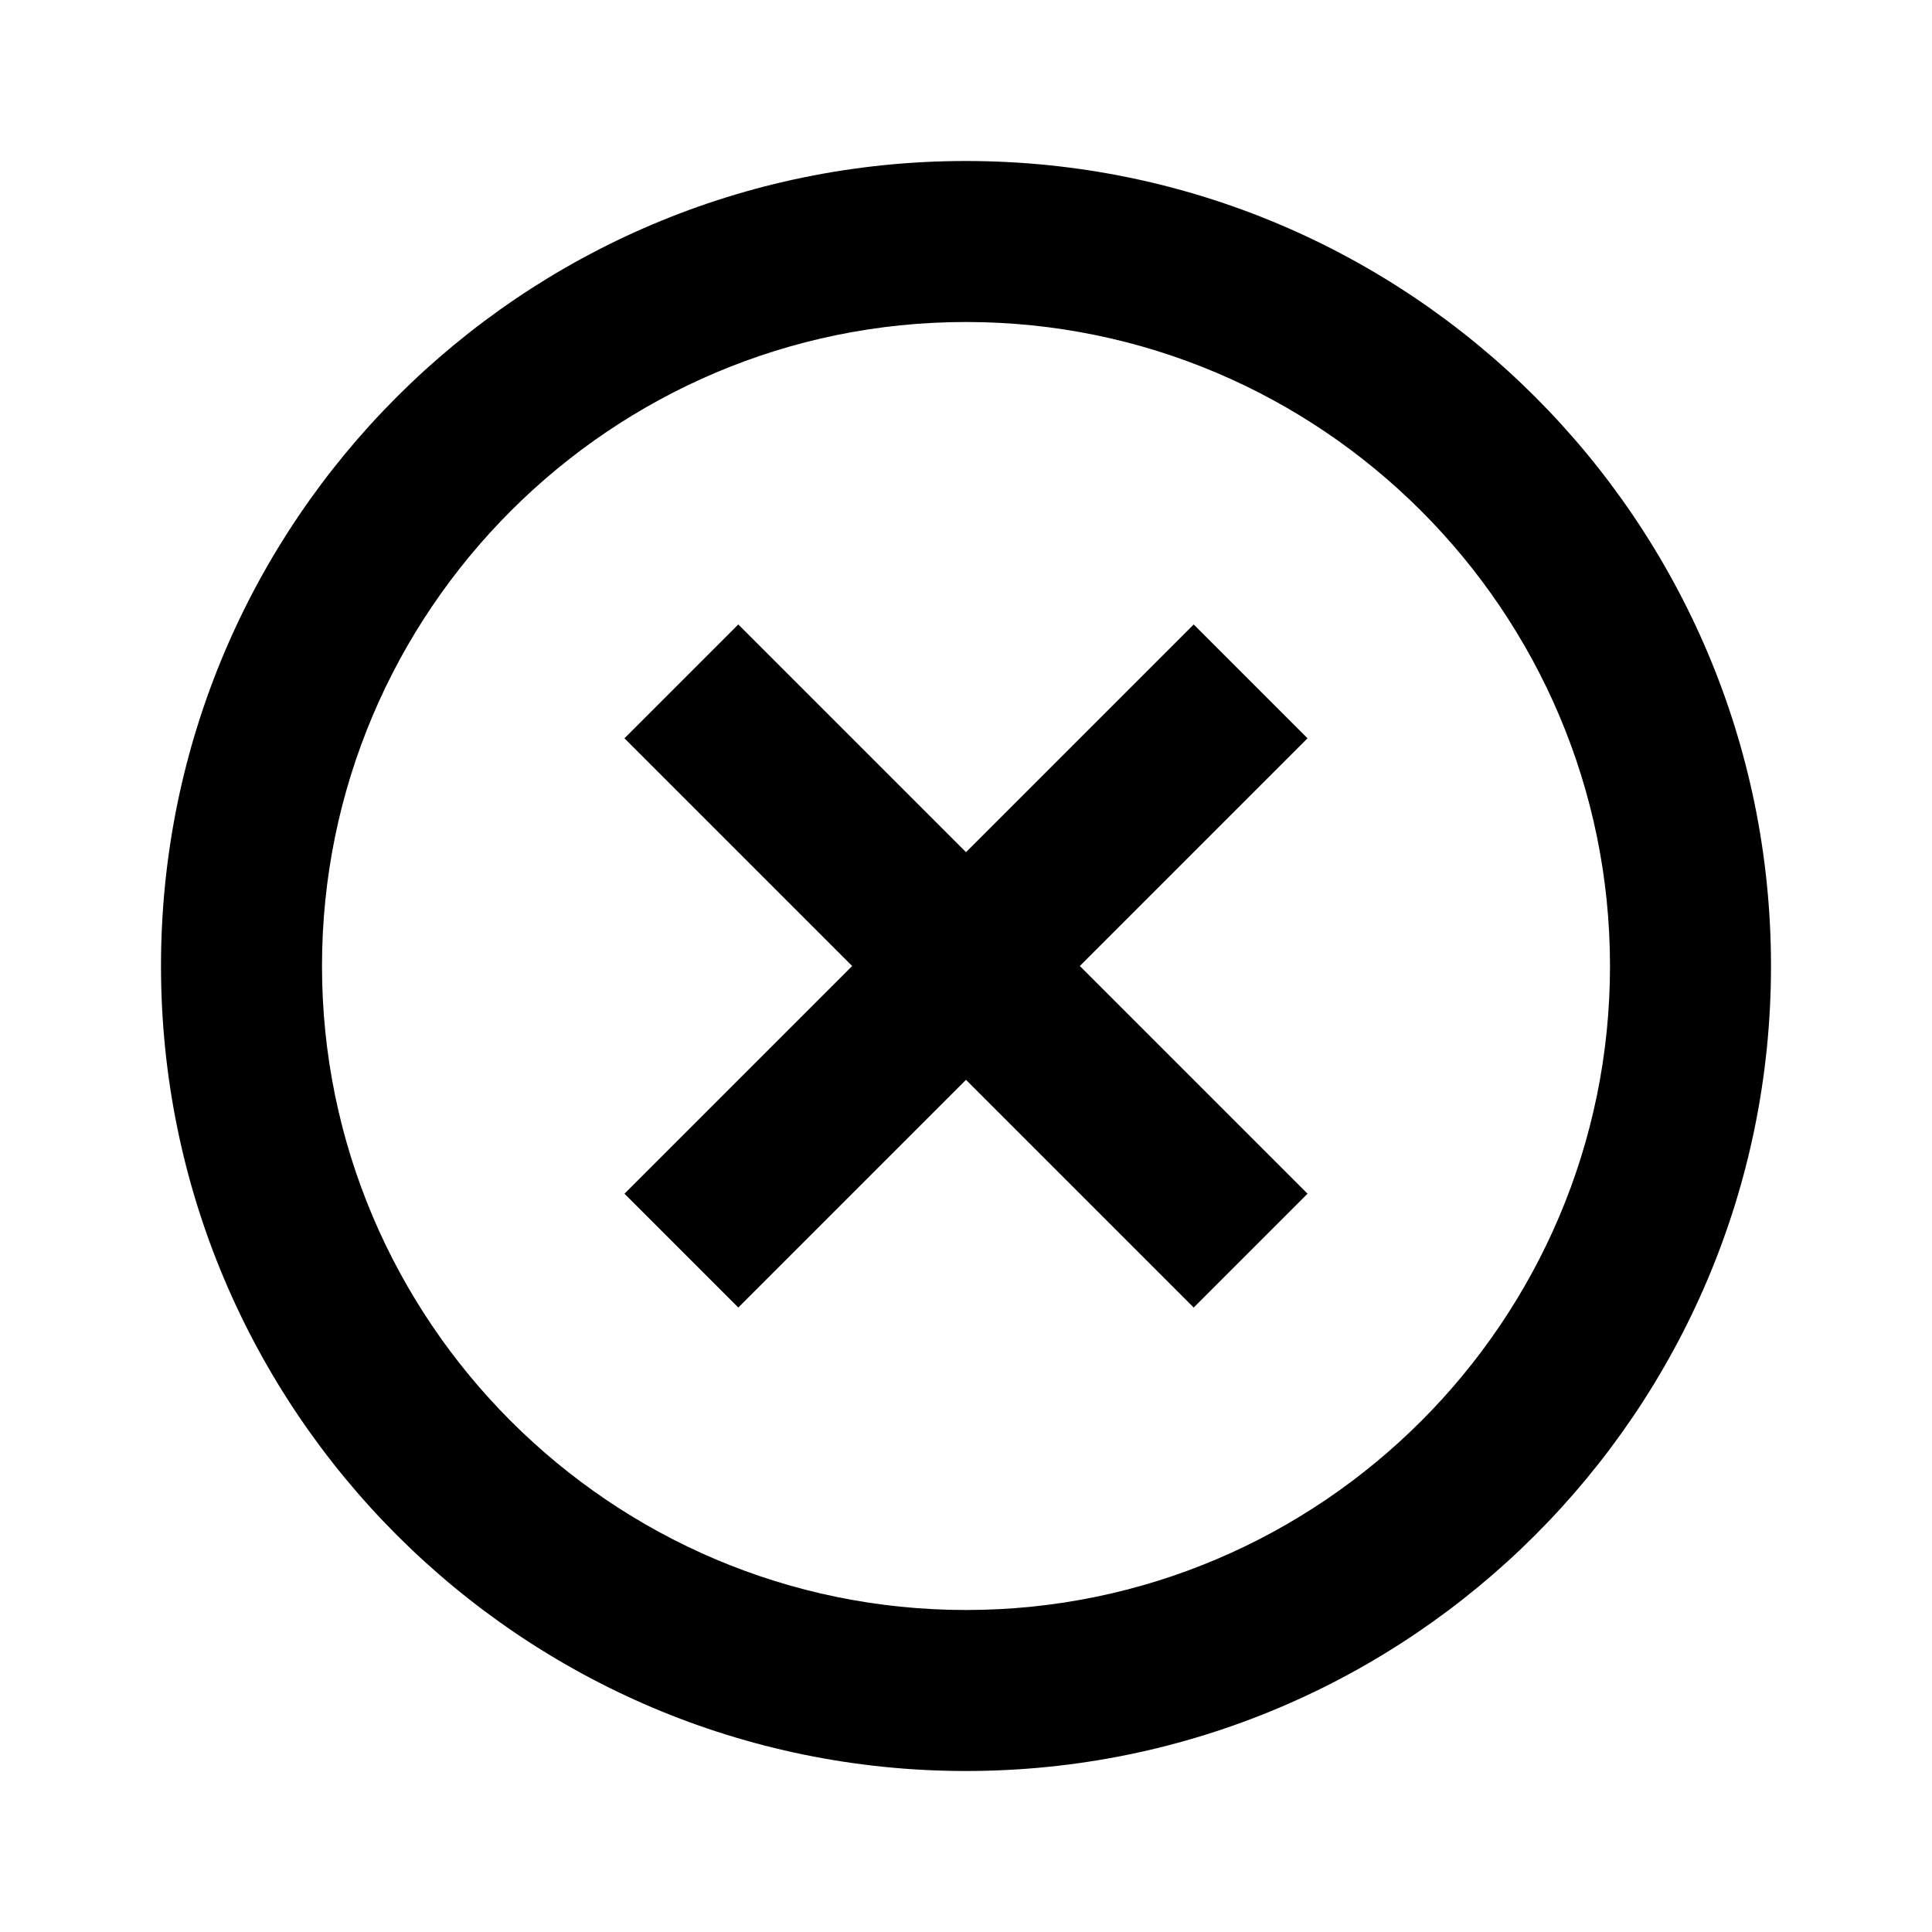 <svg xmlns="http://www.w3.org/2000/svg" width="36" height="36" viewBox="0 0 36 36"><path fill-rule="evenodd" d="M24.364 13.757l-2.121-2.121L18 15.879l-4.243-4.243-2.121 2.121L15.879 18l-4.243 4.243 2.121 2.121L18 20.121l4.243 4.243 2.121-2.121L20.121 18l4.243-4.243zM18 3C9.72 3 3 9.72 3 18c0 8.28 6.72 15 15 15 8.28 0 15-6.72 15-15 0-8.28-6.72-15-15-15zm0 27c-6.615 0-12-5.385-12-12S11.385 6 18 6s12 5.385 12 12-5.385 12-12 12z" clip-rule="evenodd"/></svg>